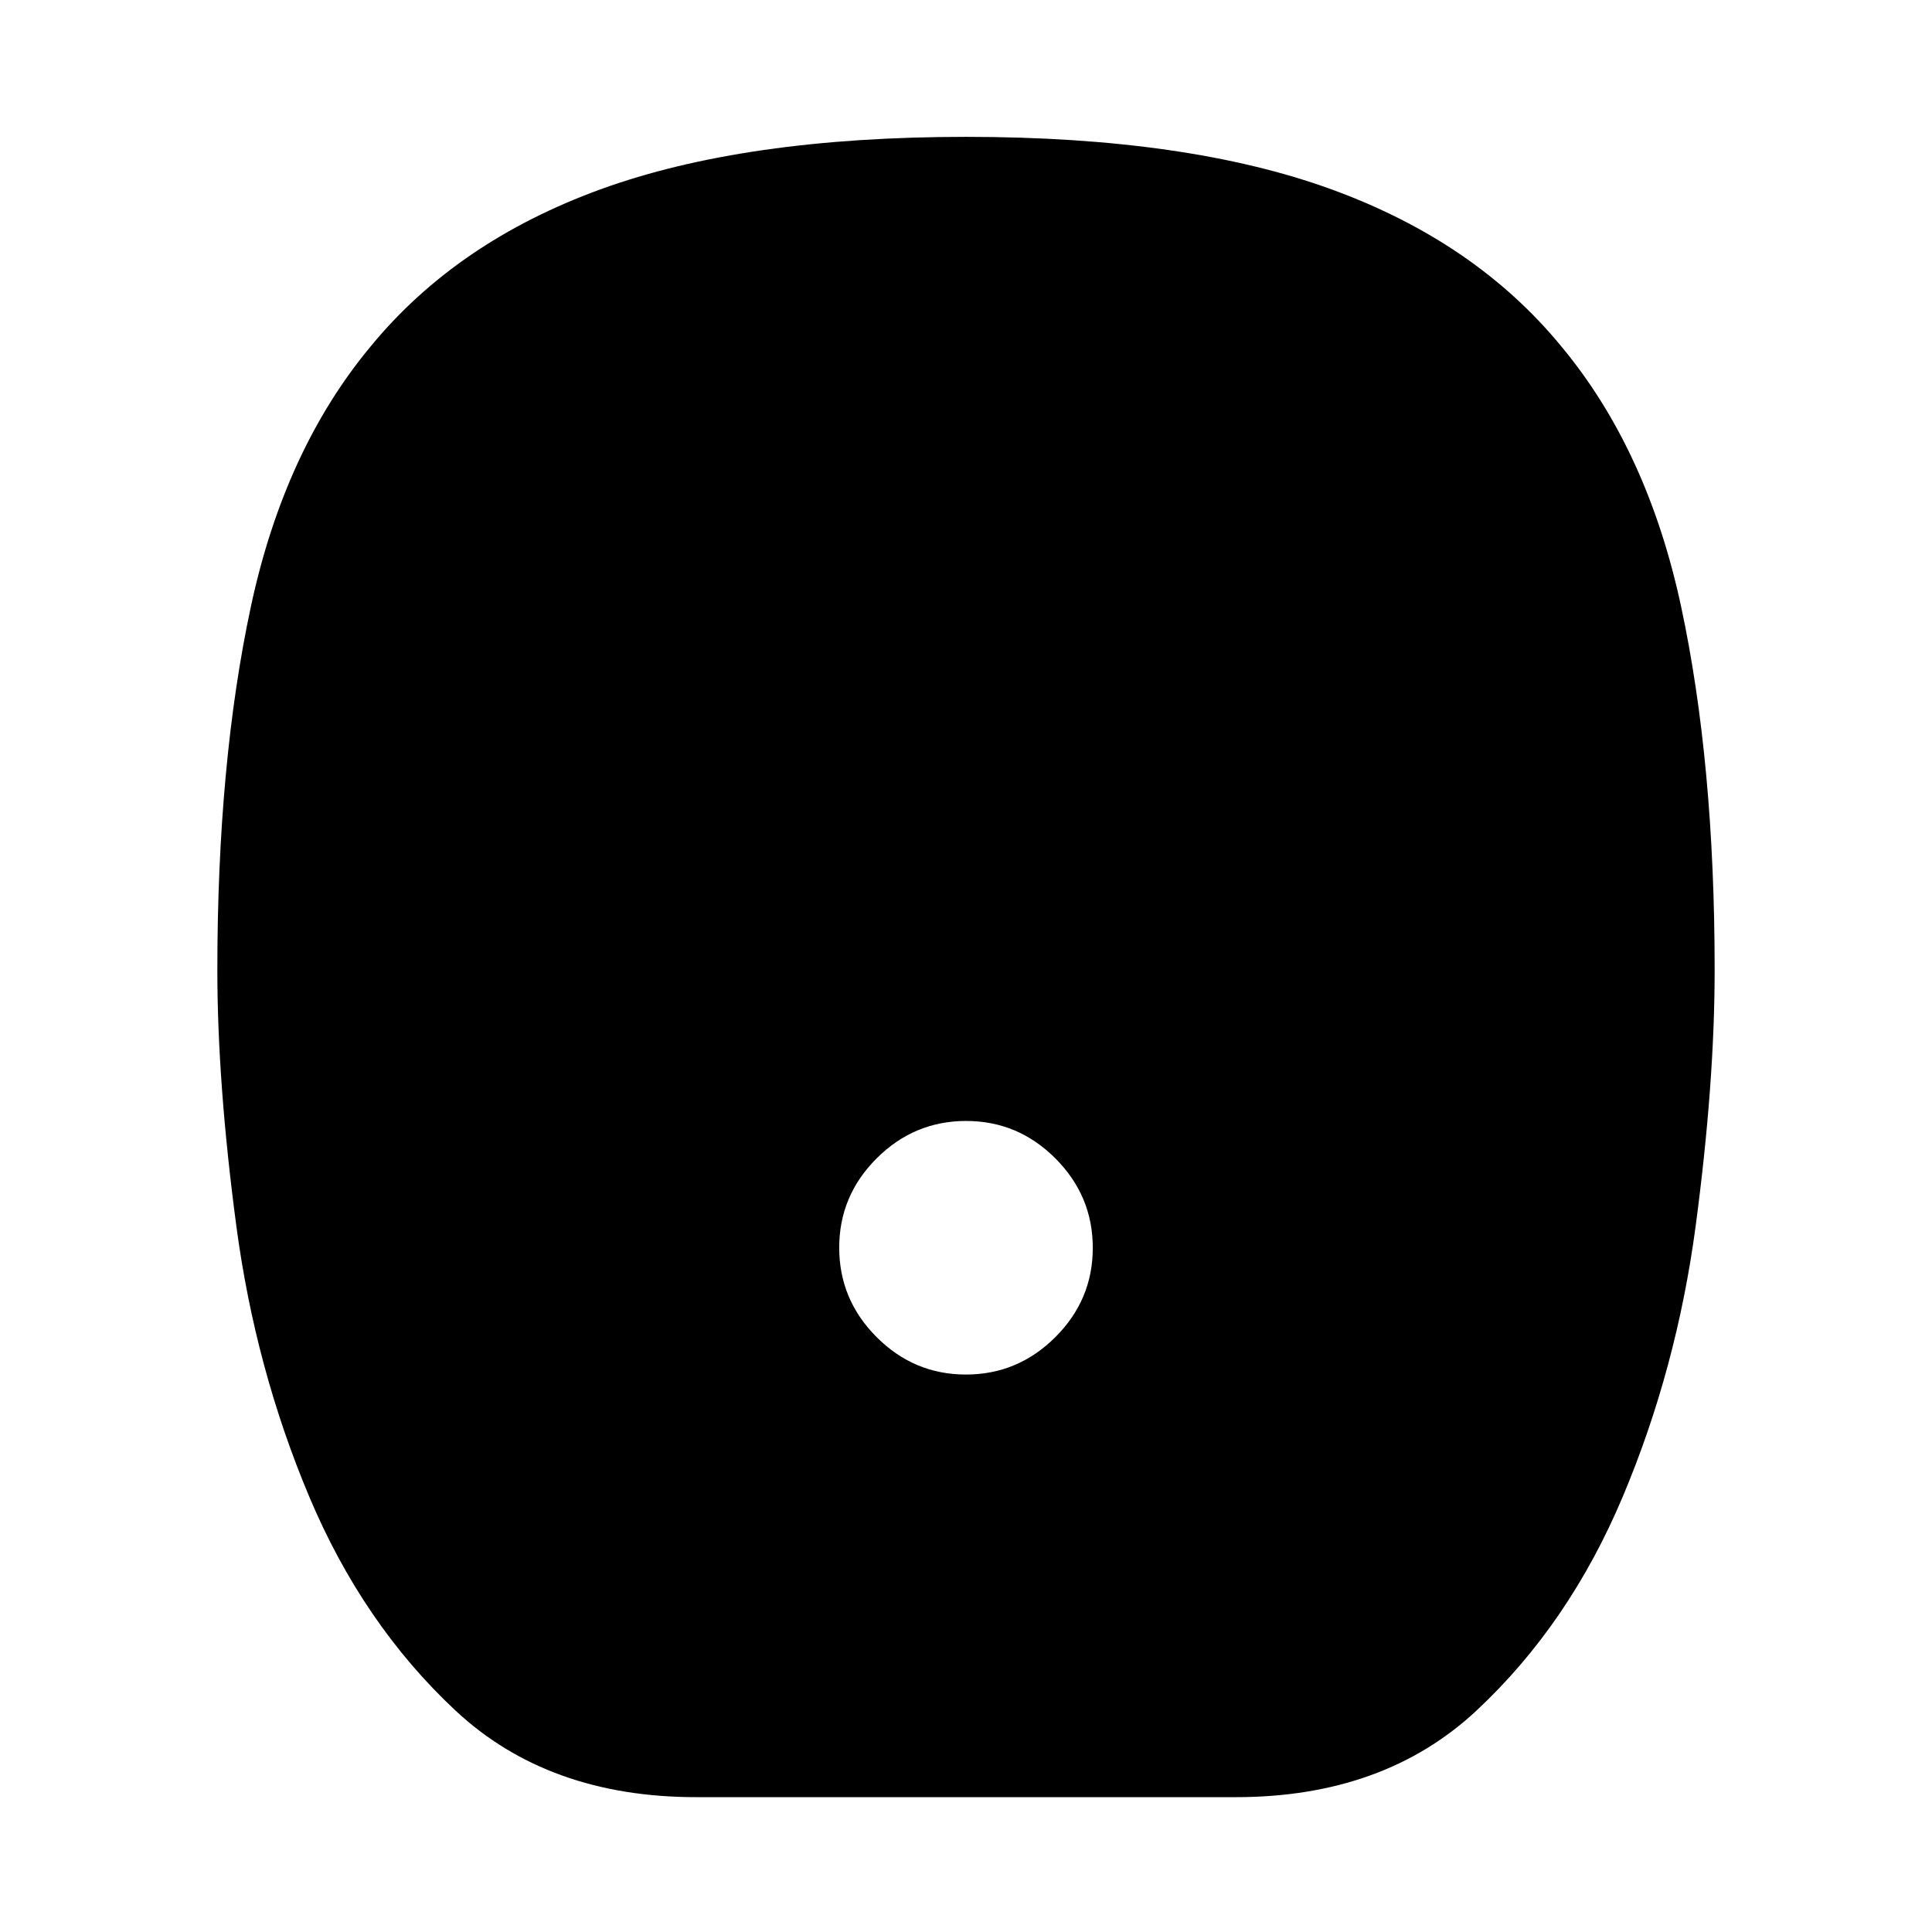 <svg xmlns="http://www.w3.org/2000/svg" height="24" viewBox="0 -960 960 960" width="24"><path d="M479.95-277q25.82 0 44.43-18.57Q543-314.14 543-339.95q0-25.82-18.57-44.43Q505.86-403 480.05-403q-25.82 0-44.43 18.57Q417-365.86 417-340.05q0 25.82 18.57 44.43Q454.14-277 479.95-277ZM346-67q-73.59 0-119.68-43.04T153.54-216.6q-26.69-63.48-36.12-134.32Q108-421.77 108-478q0-102.85 16.67-180.62 16.68-77.78 59.49-129.22 42.69-52.06 114.31-78.11Q370.1-892 479.97-892q109.88 0 181.52 26.05 71.65 26.05 114.35 78.11 42.81 51.44 59.49 129.22Q852-580.85 852-478q0 56.23-9.42 127.08-9.43 70.84-36.12 134.32-26.69 63.52-72.78 106.56T614-67H346Z"/></svg>